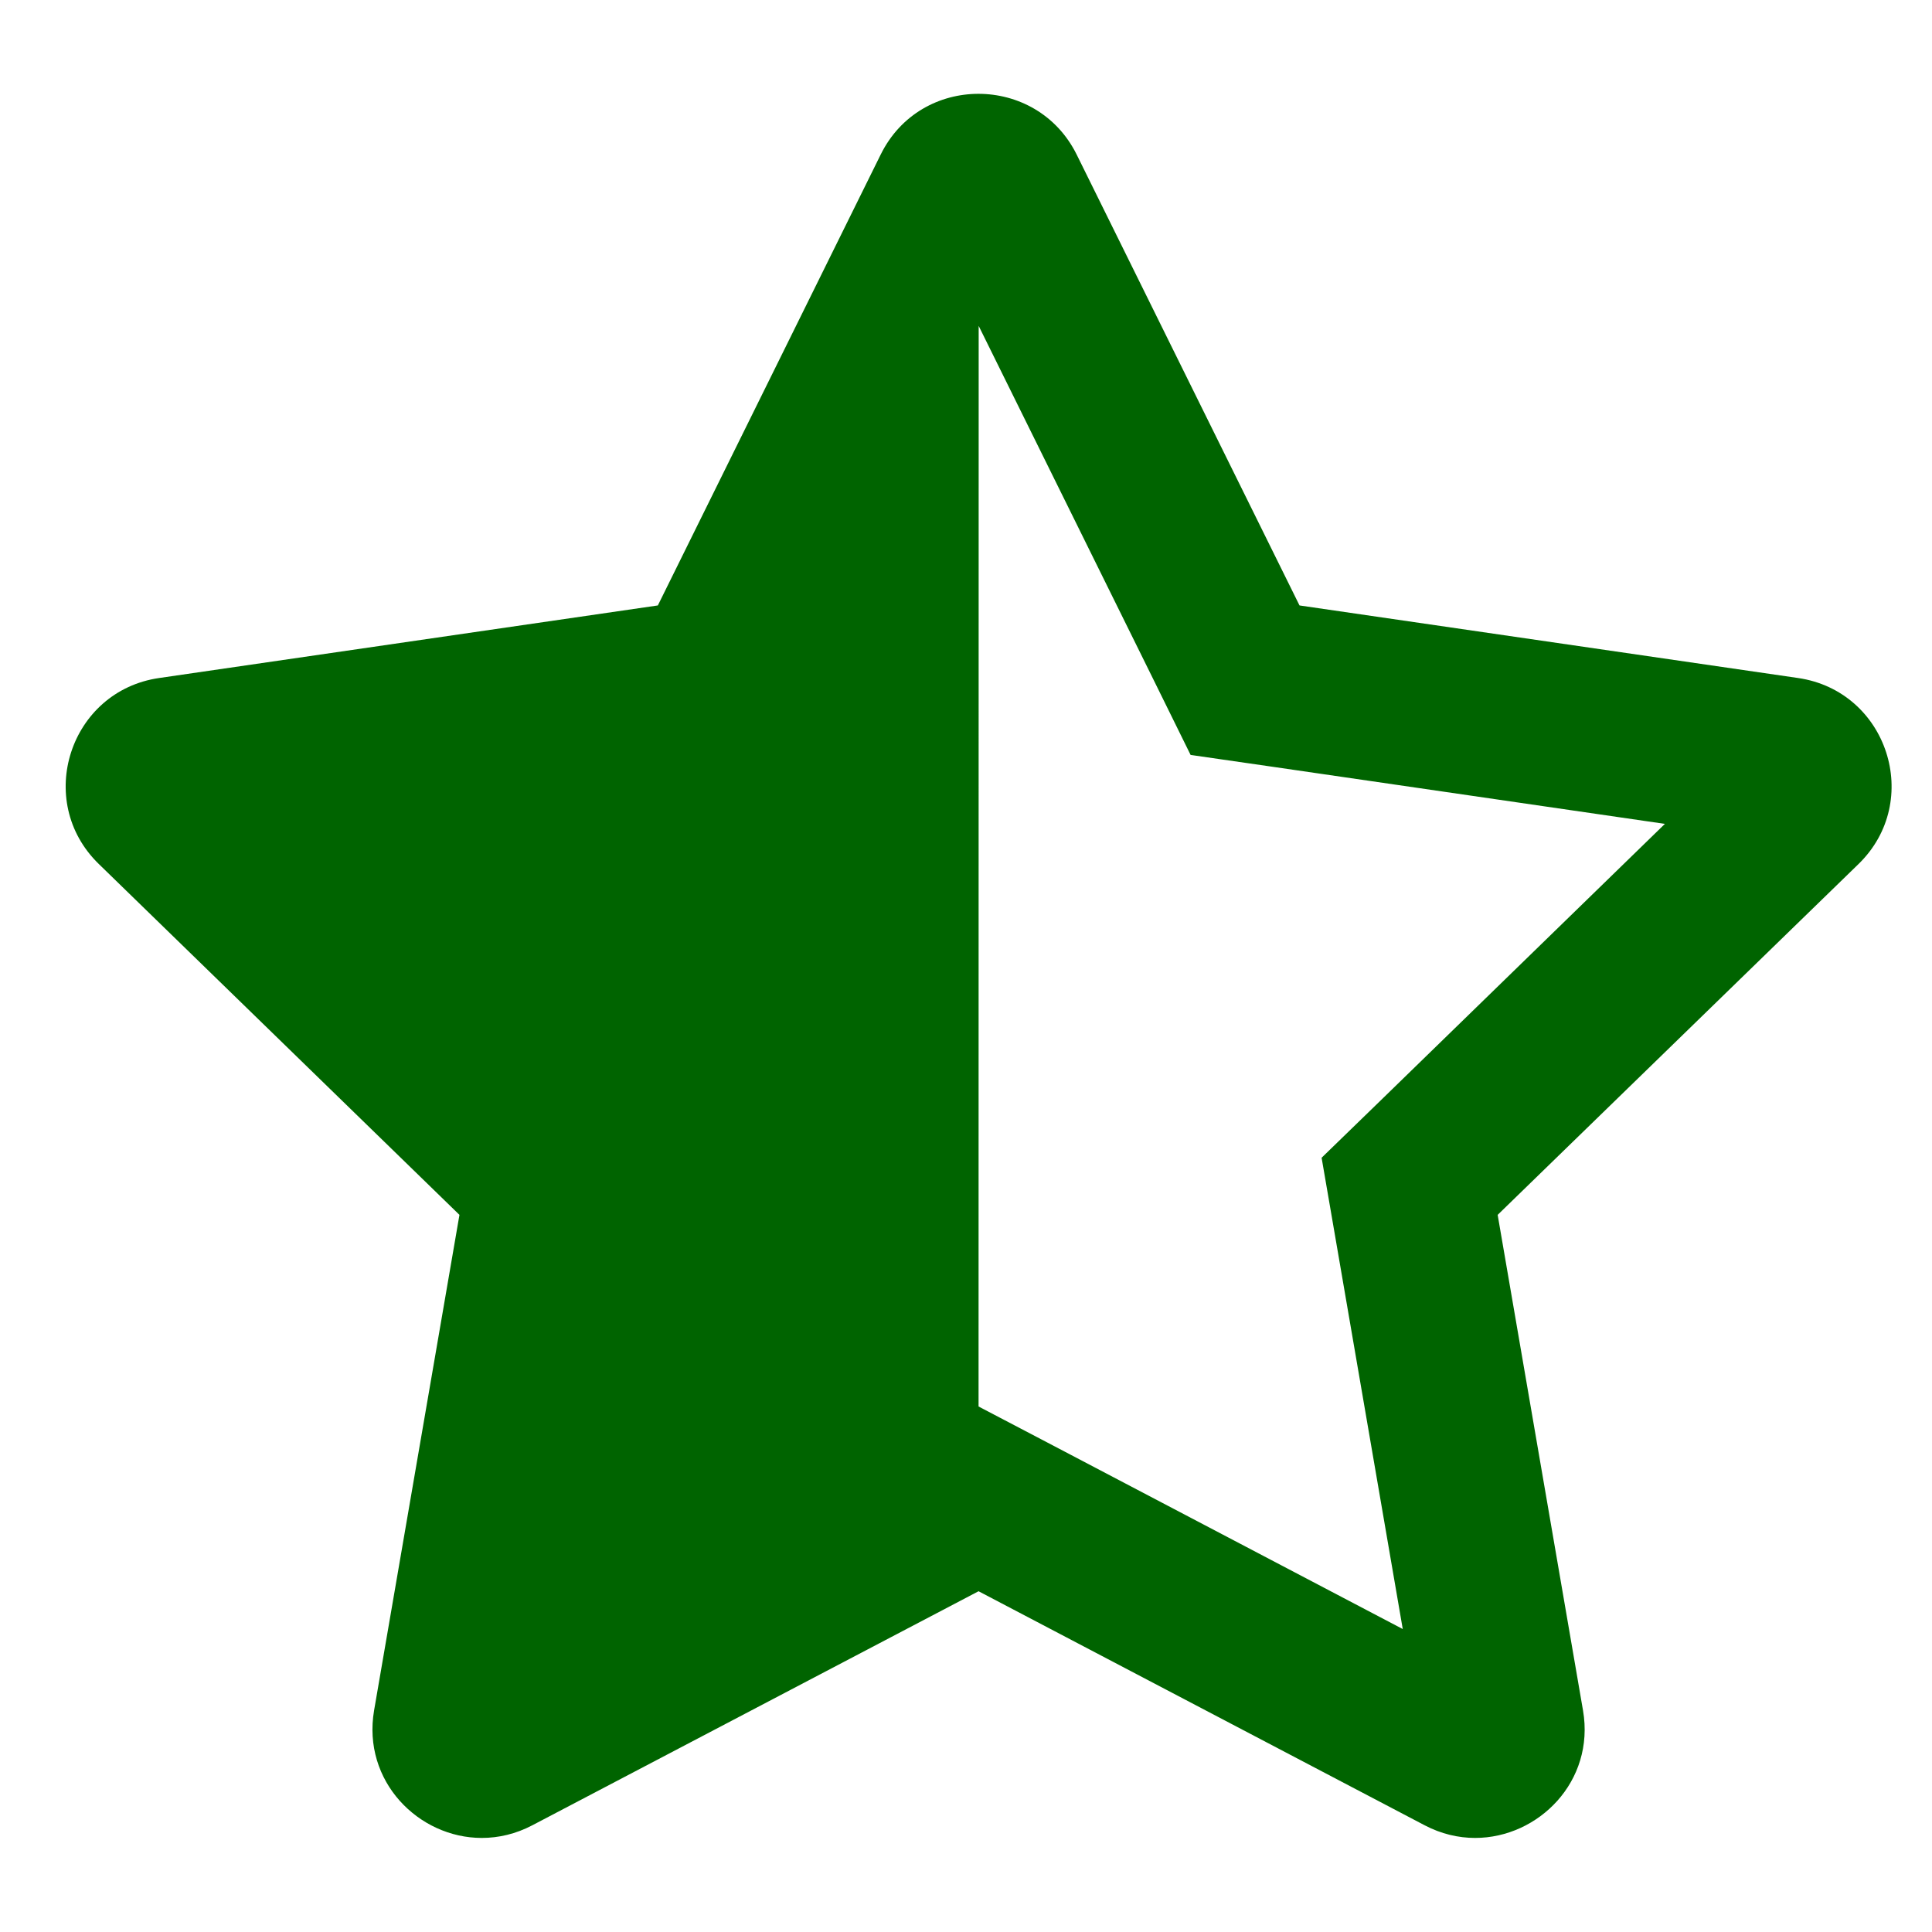 <svg width="16" height="16" viewBox="0 0 16 16" fill="none" xmlns="http://www.w3.org/2000/svg">
<path d="M14.891 5.615L10.762 5.014L8.916 1.279C8.75 0.945 8.427 0.777 8.103 0.777C7.782 0.777 7.46 0.943 7.294 1.279L5.448 5.014L1.318 5.615C0.578 5.722 0.281 6.633 0.818 7.155L3.805 10.061L3.098 14.165C2.998 14.751 3.466 15.221 3.99 15.221C4.129 15.221 4.272 15.188 4.409 15.116L8.104 13.178L11.798 15.116C11.935 15.188 12.078 15.221 12.216 15.221C12.741 15.221 13.21 14.752 13.11 14.166L12.403 10.061L15.391 7.156C15.928 6.634 15.632 5.723 14.891 5.615ZM11.457 9.091L10.945 9.588L11.066 10.29L11.617 13.491L8.736 11.979L8.104 11.648L8.105 2.699L9.545 5.613L9.86 6.252L10.566 6.354L13.788 6.823L11.457 9.091Z" fill="#006400"/>
</svg>
